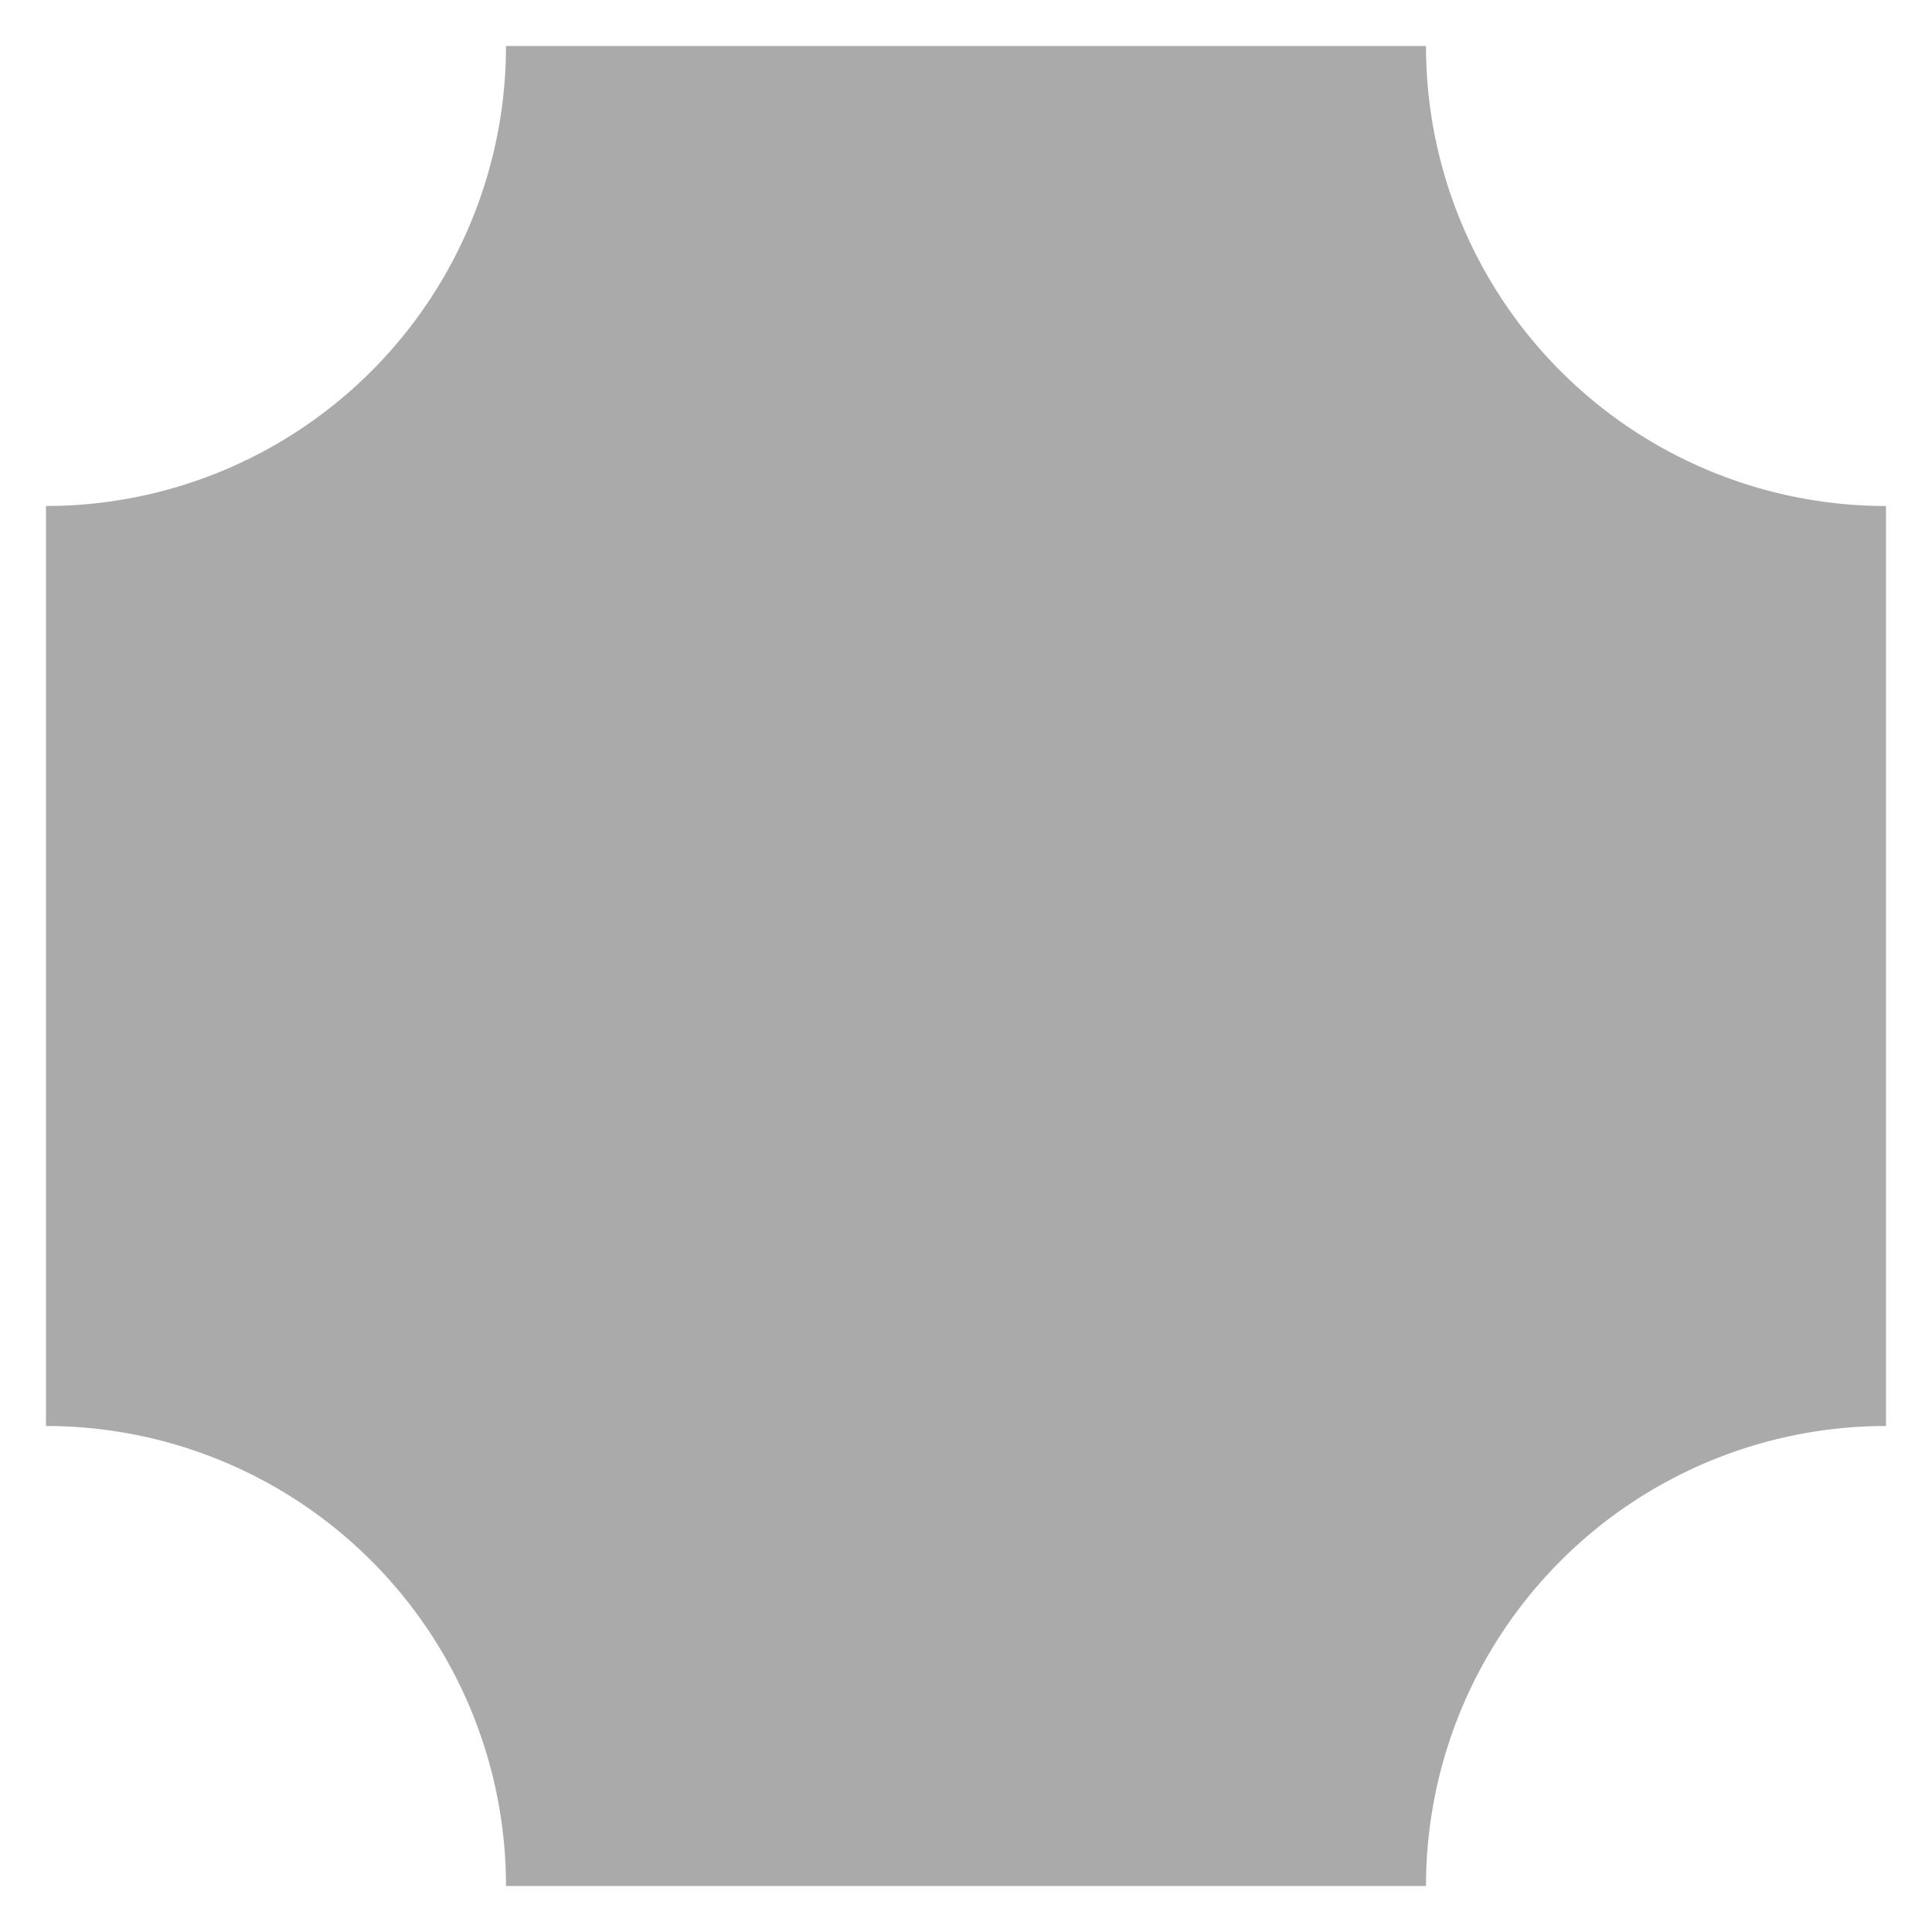 <svg version="1.0" xmlns="http://www.w3.org/2000/svg" width="420" height="420" style="fill: #aaaaaa;">
    <path d="M10,110 A100,100 0 0 0 110,10 L310,10 A100,100 0 0 0 410,110 L410,310 A100,100 0 0 0 310,410 L110,410 A100,100 0 0 0 10,310 z"/>
</svg>